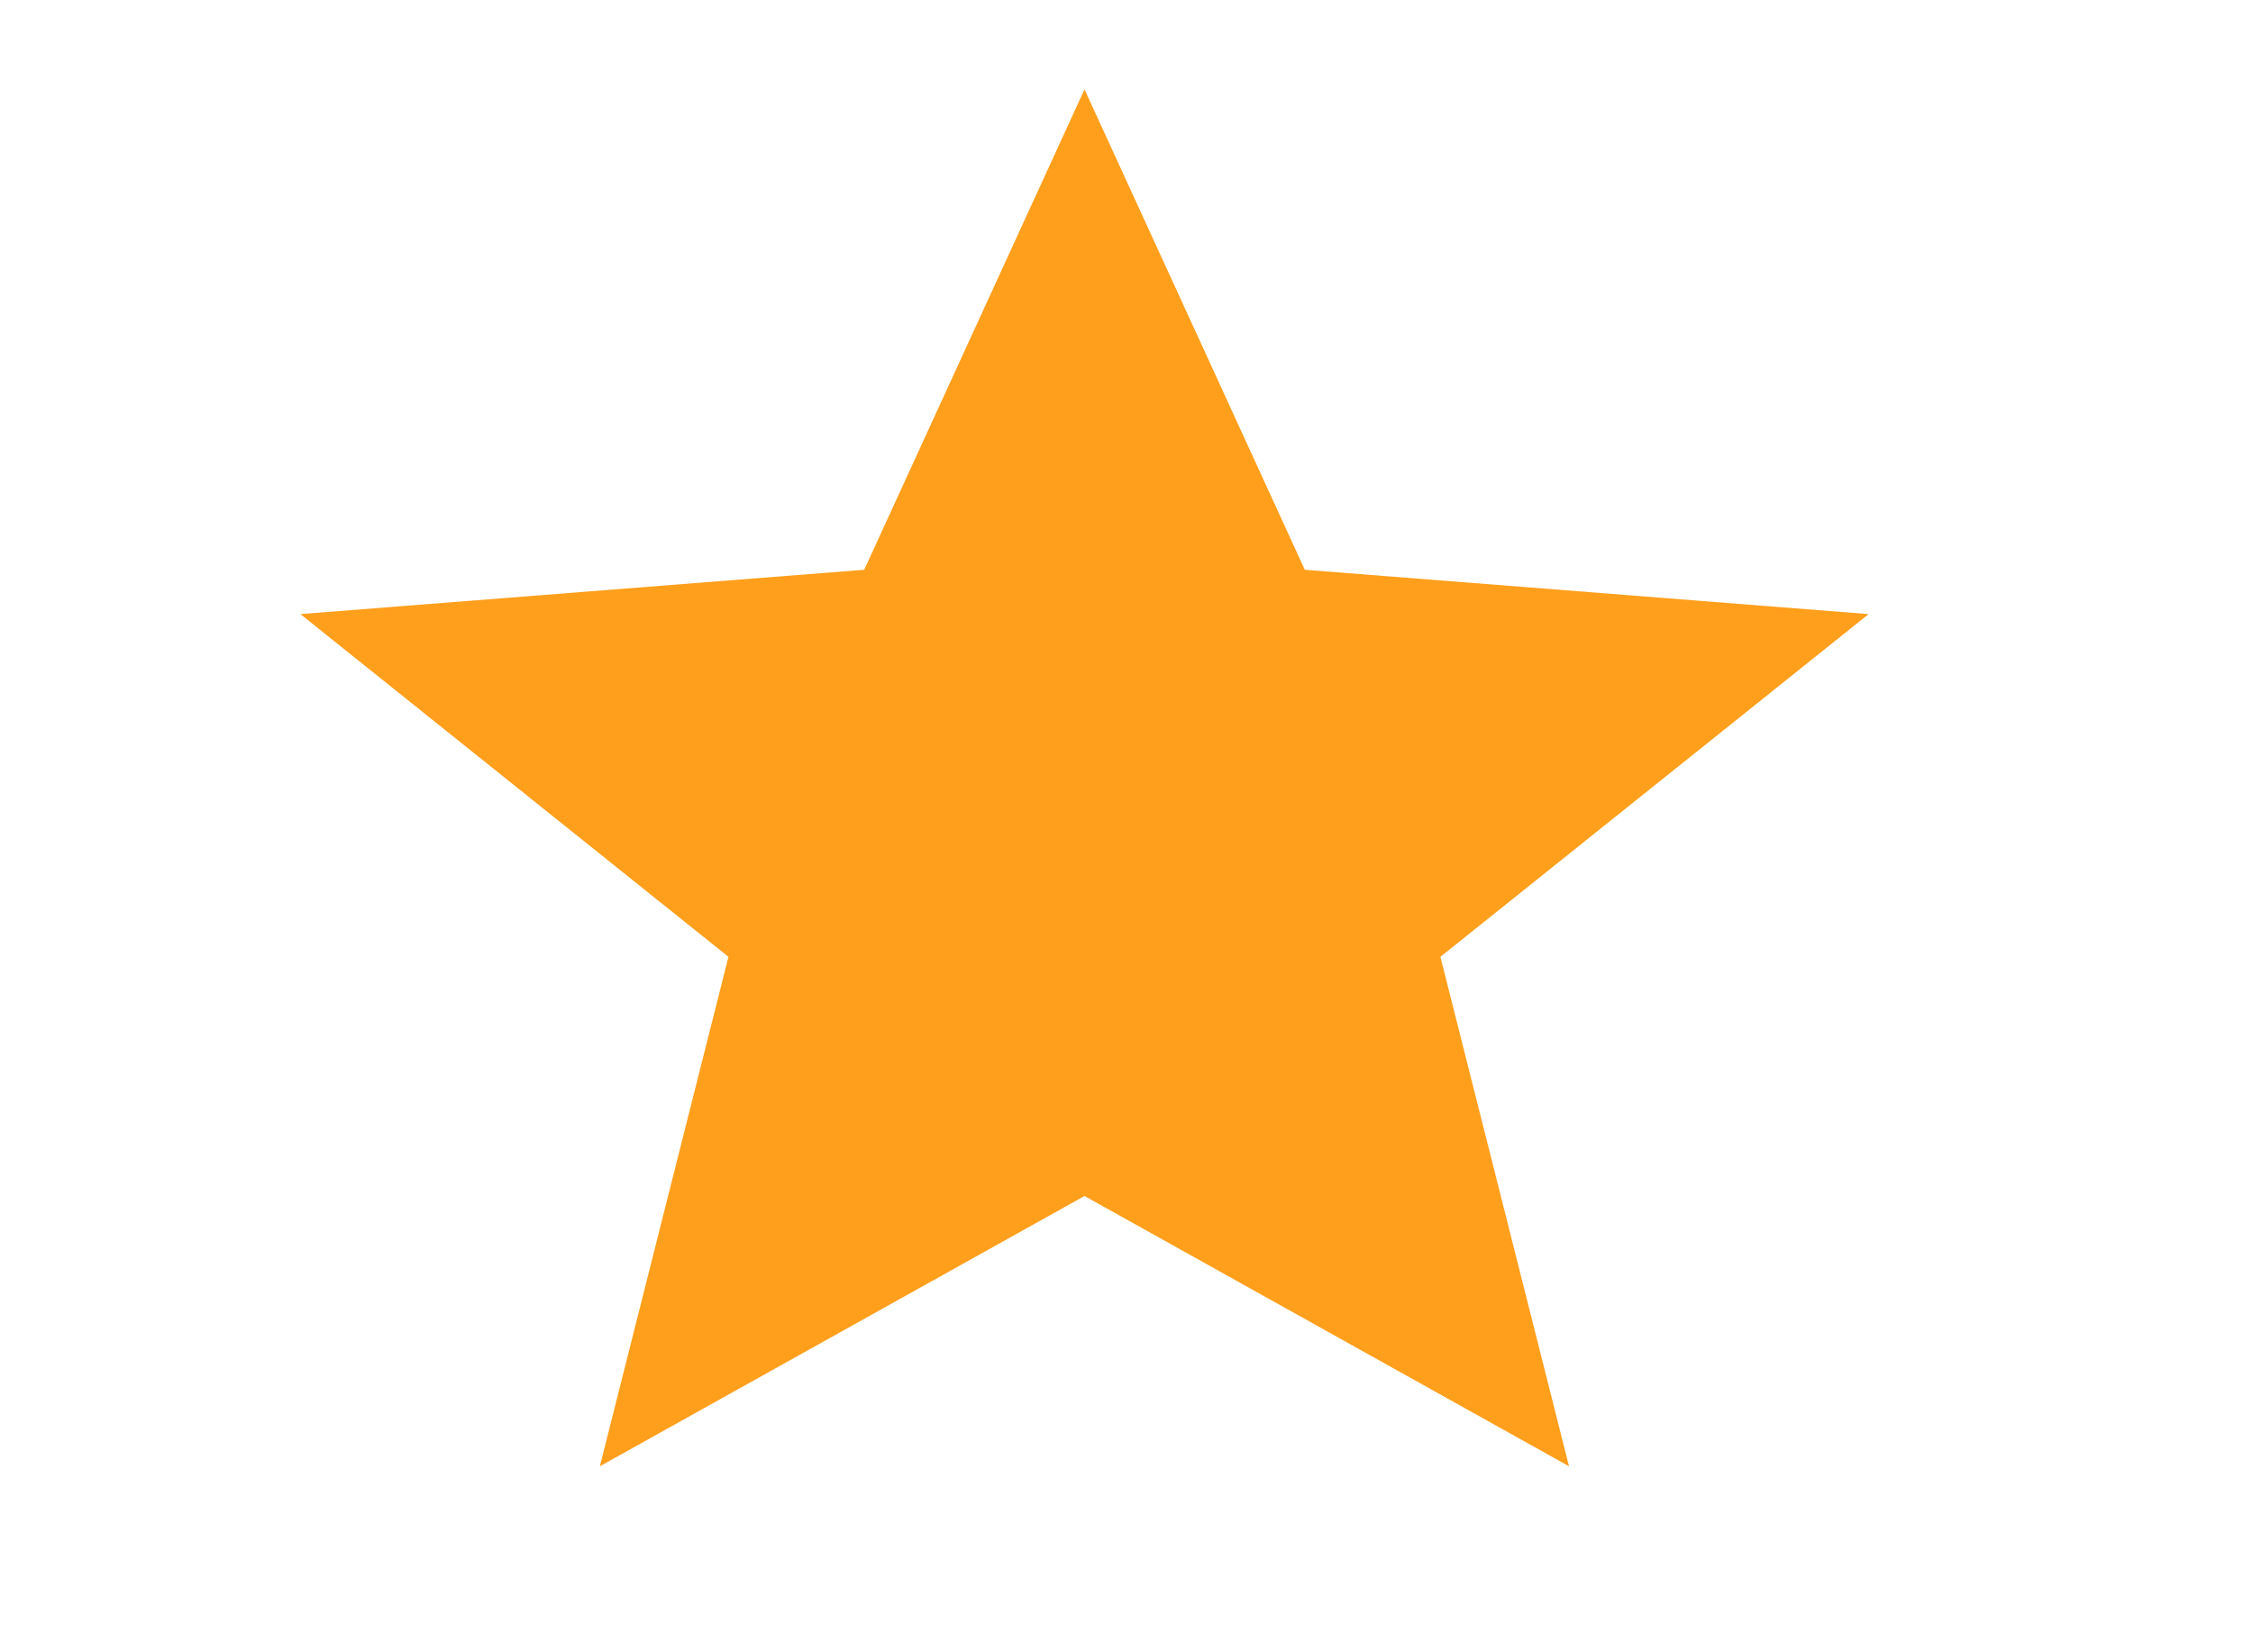 <svg
                    class="star"
                    width="15"
                    height="11"
                    viewBox="0 0 12 12"
                    fill="none"
                    xmlns="http://www.w3.org/2000/svg"
                >
                    <path
                    class="star__path star__path--filled"
                    fill-rule="evenodd"
                    clip-rule="evenodd"
                    d="M5.695 8.037L9.214 10L8.28 6.3L11.39 3.811L7.295 3.489L5.695 0L4.095 3.489L0 3.811L3.109 6.3L2.175 10L5.695 8.037Z"
                    transform="translate(0 0.649)"
                    fill="#FF9F1C"
                    ></path>
                </svg>